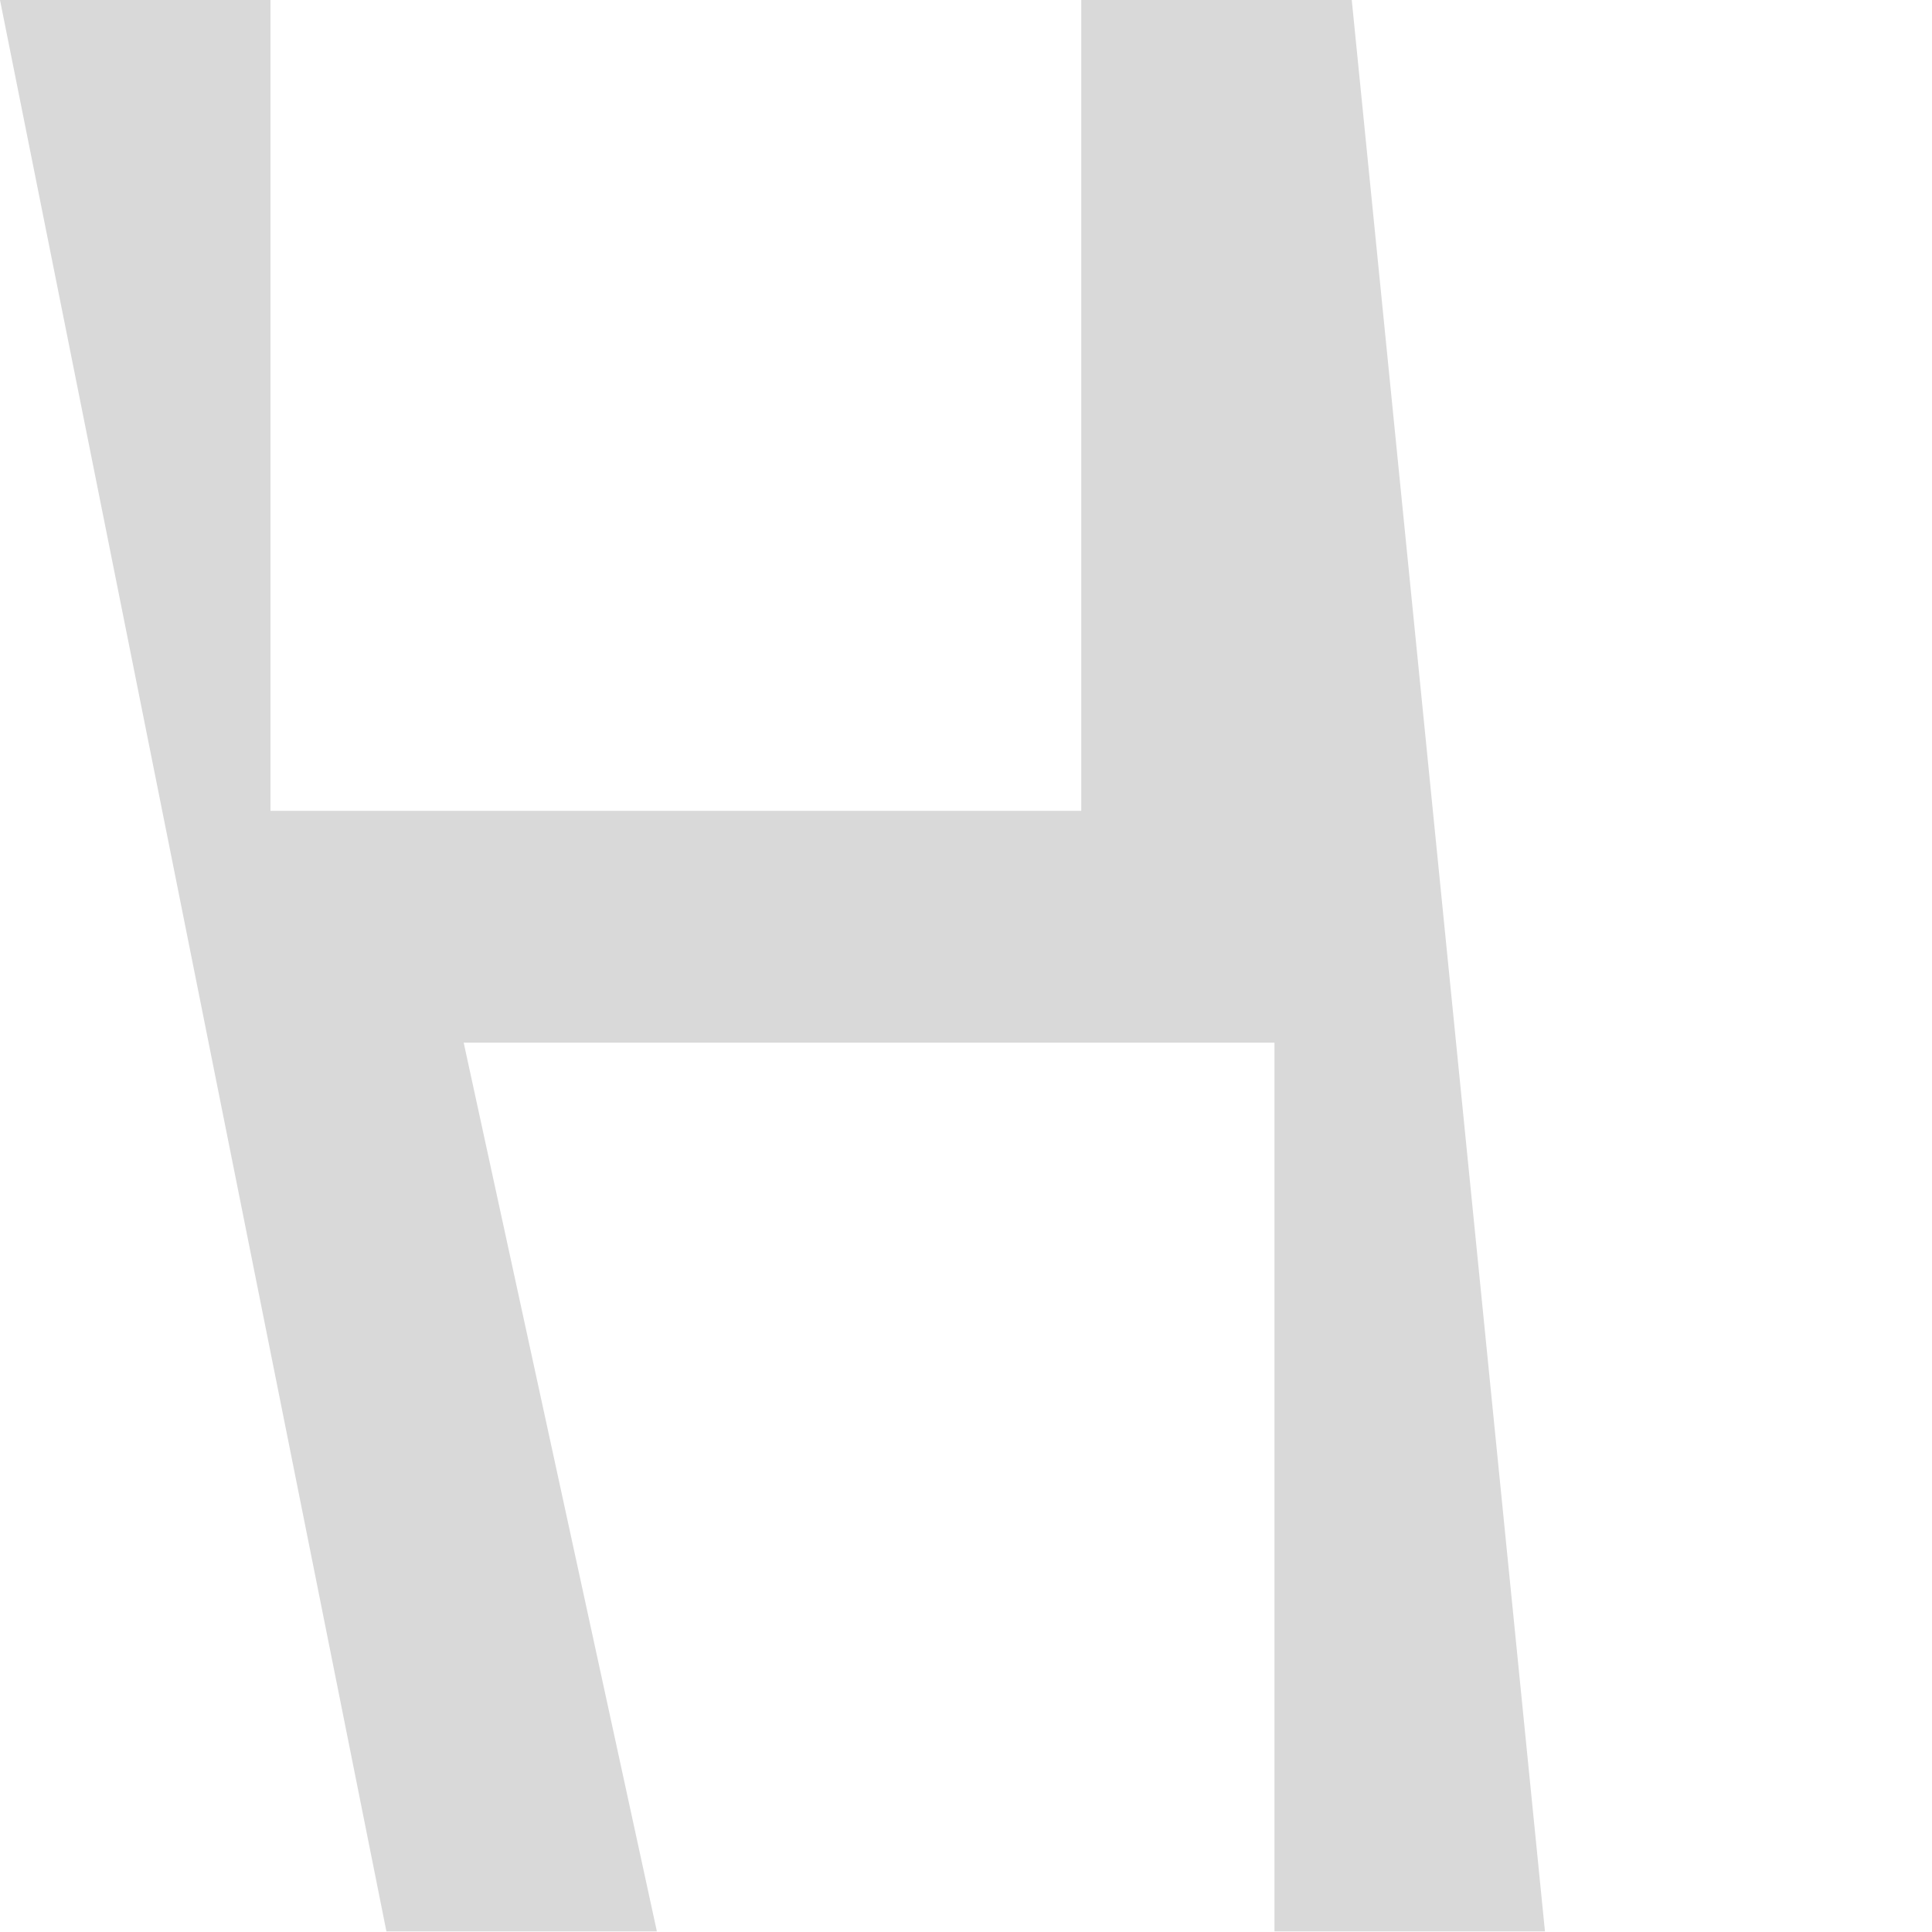 <svg width="3" height="3" viewBox="0 0 3 3" fill="none" xmlns="http://www.w3.org/2000/svg">
<path d="M2.399 2.999H1.979V1.619H0.72L1.02 2.999H0.6L0 0H0.42V1.259H1.679V0H2.099L2.399 2.999Z" fill="#D9D9D9"/>
</svg>
